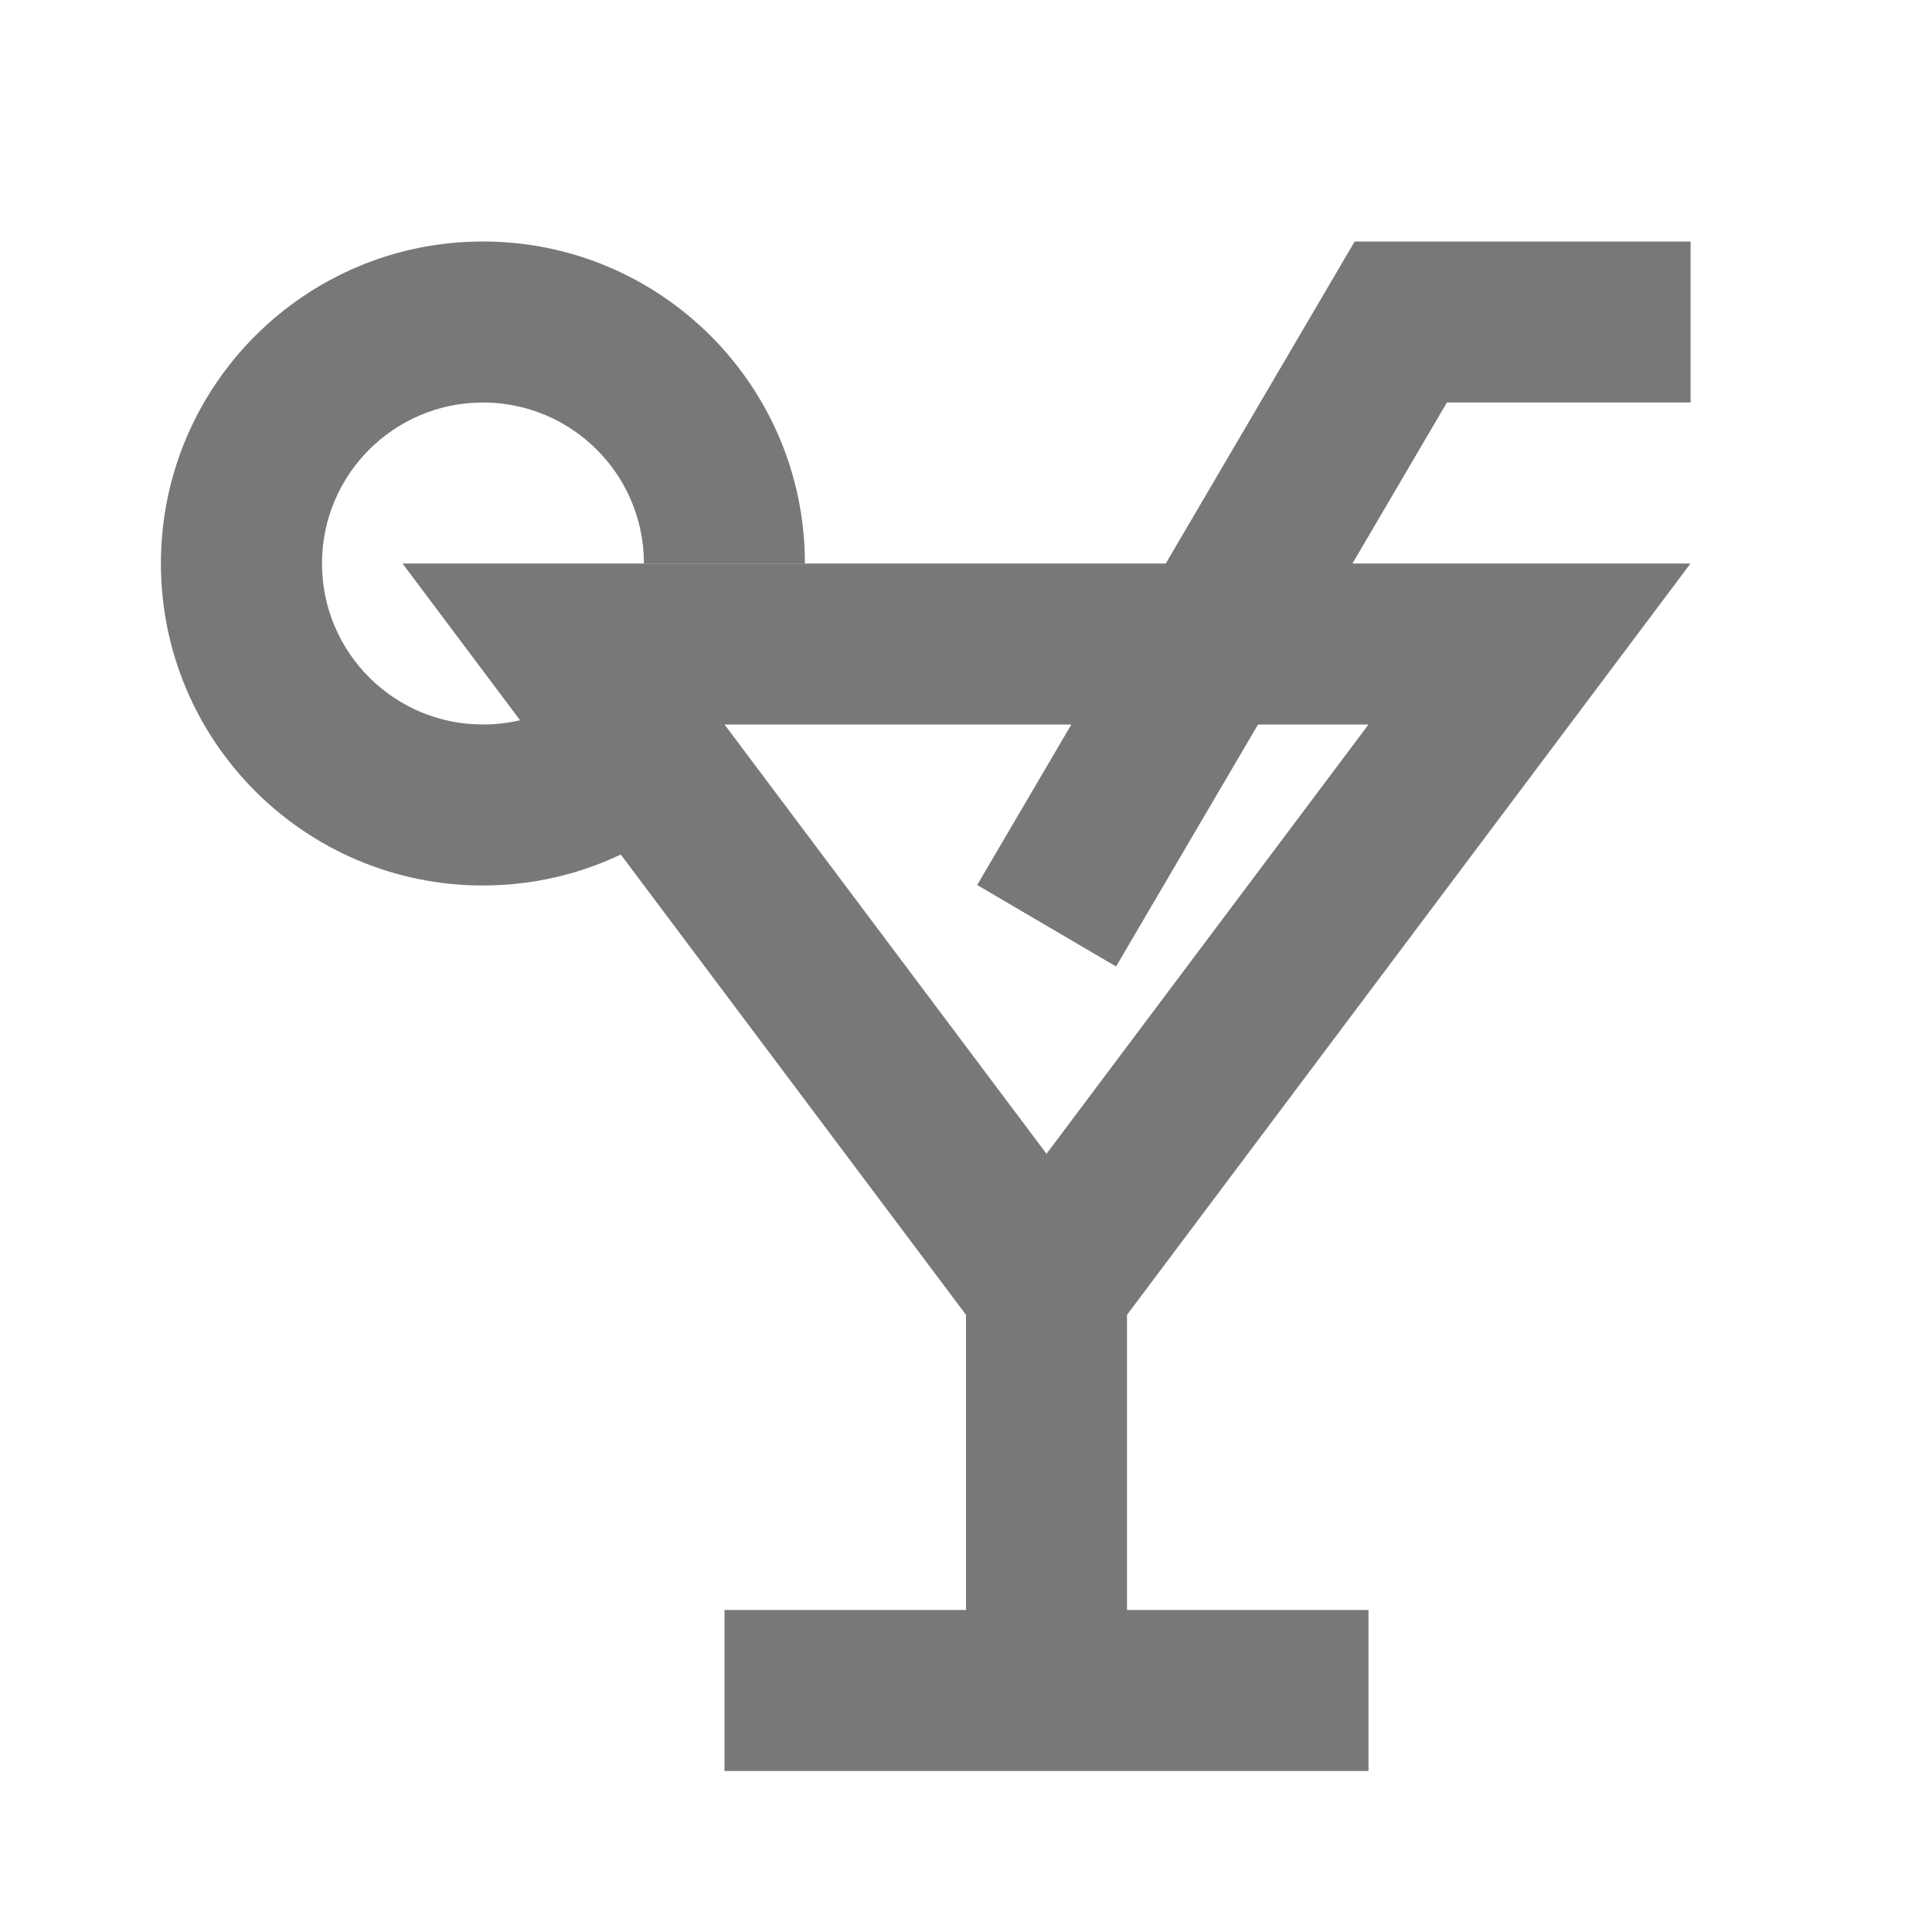 <svg xmlns:xlink="http://www.w3.org/1999/xlink" xmlns="http://www.w3.org/2000/svg" width="24" height="24"><defs><symbol viewBox="0 0 24 24" id="icon-fat-14939"><g clip-rule="evenodd" fill-rule="evenodd"><path d="m8 2h-8v-2h8z" transform="translate(9 20)"></path><path d="m0 5.383v-5.383h2v5.383z" transform="translate(12 15.617)"></path><path d="m4.69 0h4.173v2h-3.027l-4.11 7.006-1.725-1.012z" transform="translate(12.138 3)"></path><path d="m0 0h16l-8 10.667zm4 2 4 5.333 4-5.333z" transform="translate(5 7)"></path><path d="m4 2c-1.105 0-2 .895-2 2s.895 2 2 2c.366 0 .706-.097.999-.267l1.001 1.731c-.589.341-1.274.536-2.001.536-2.209 0-4-1.791-4-4s1.791-4 4-4 4 1.791 4 4h-2c0-1.105-.895-2-2-2z" transform="translate(2 3)"></path></g></symbol></defs><use href="#icon-fat-14939" fill="#797878"></use></svg>